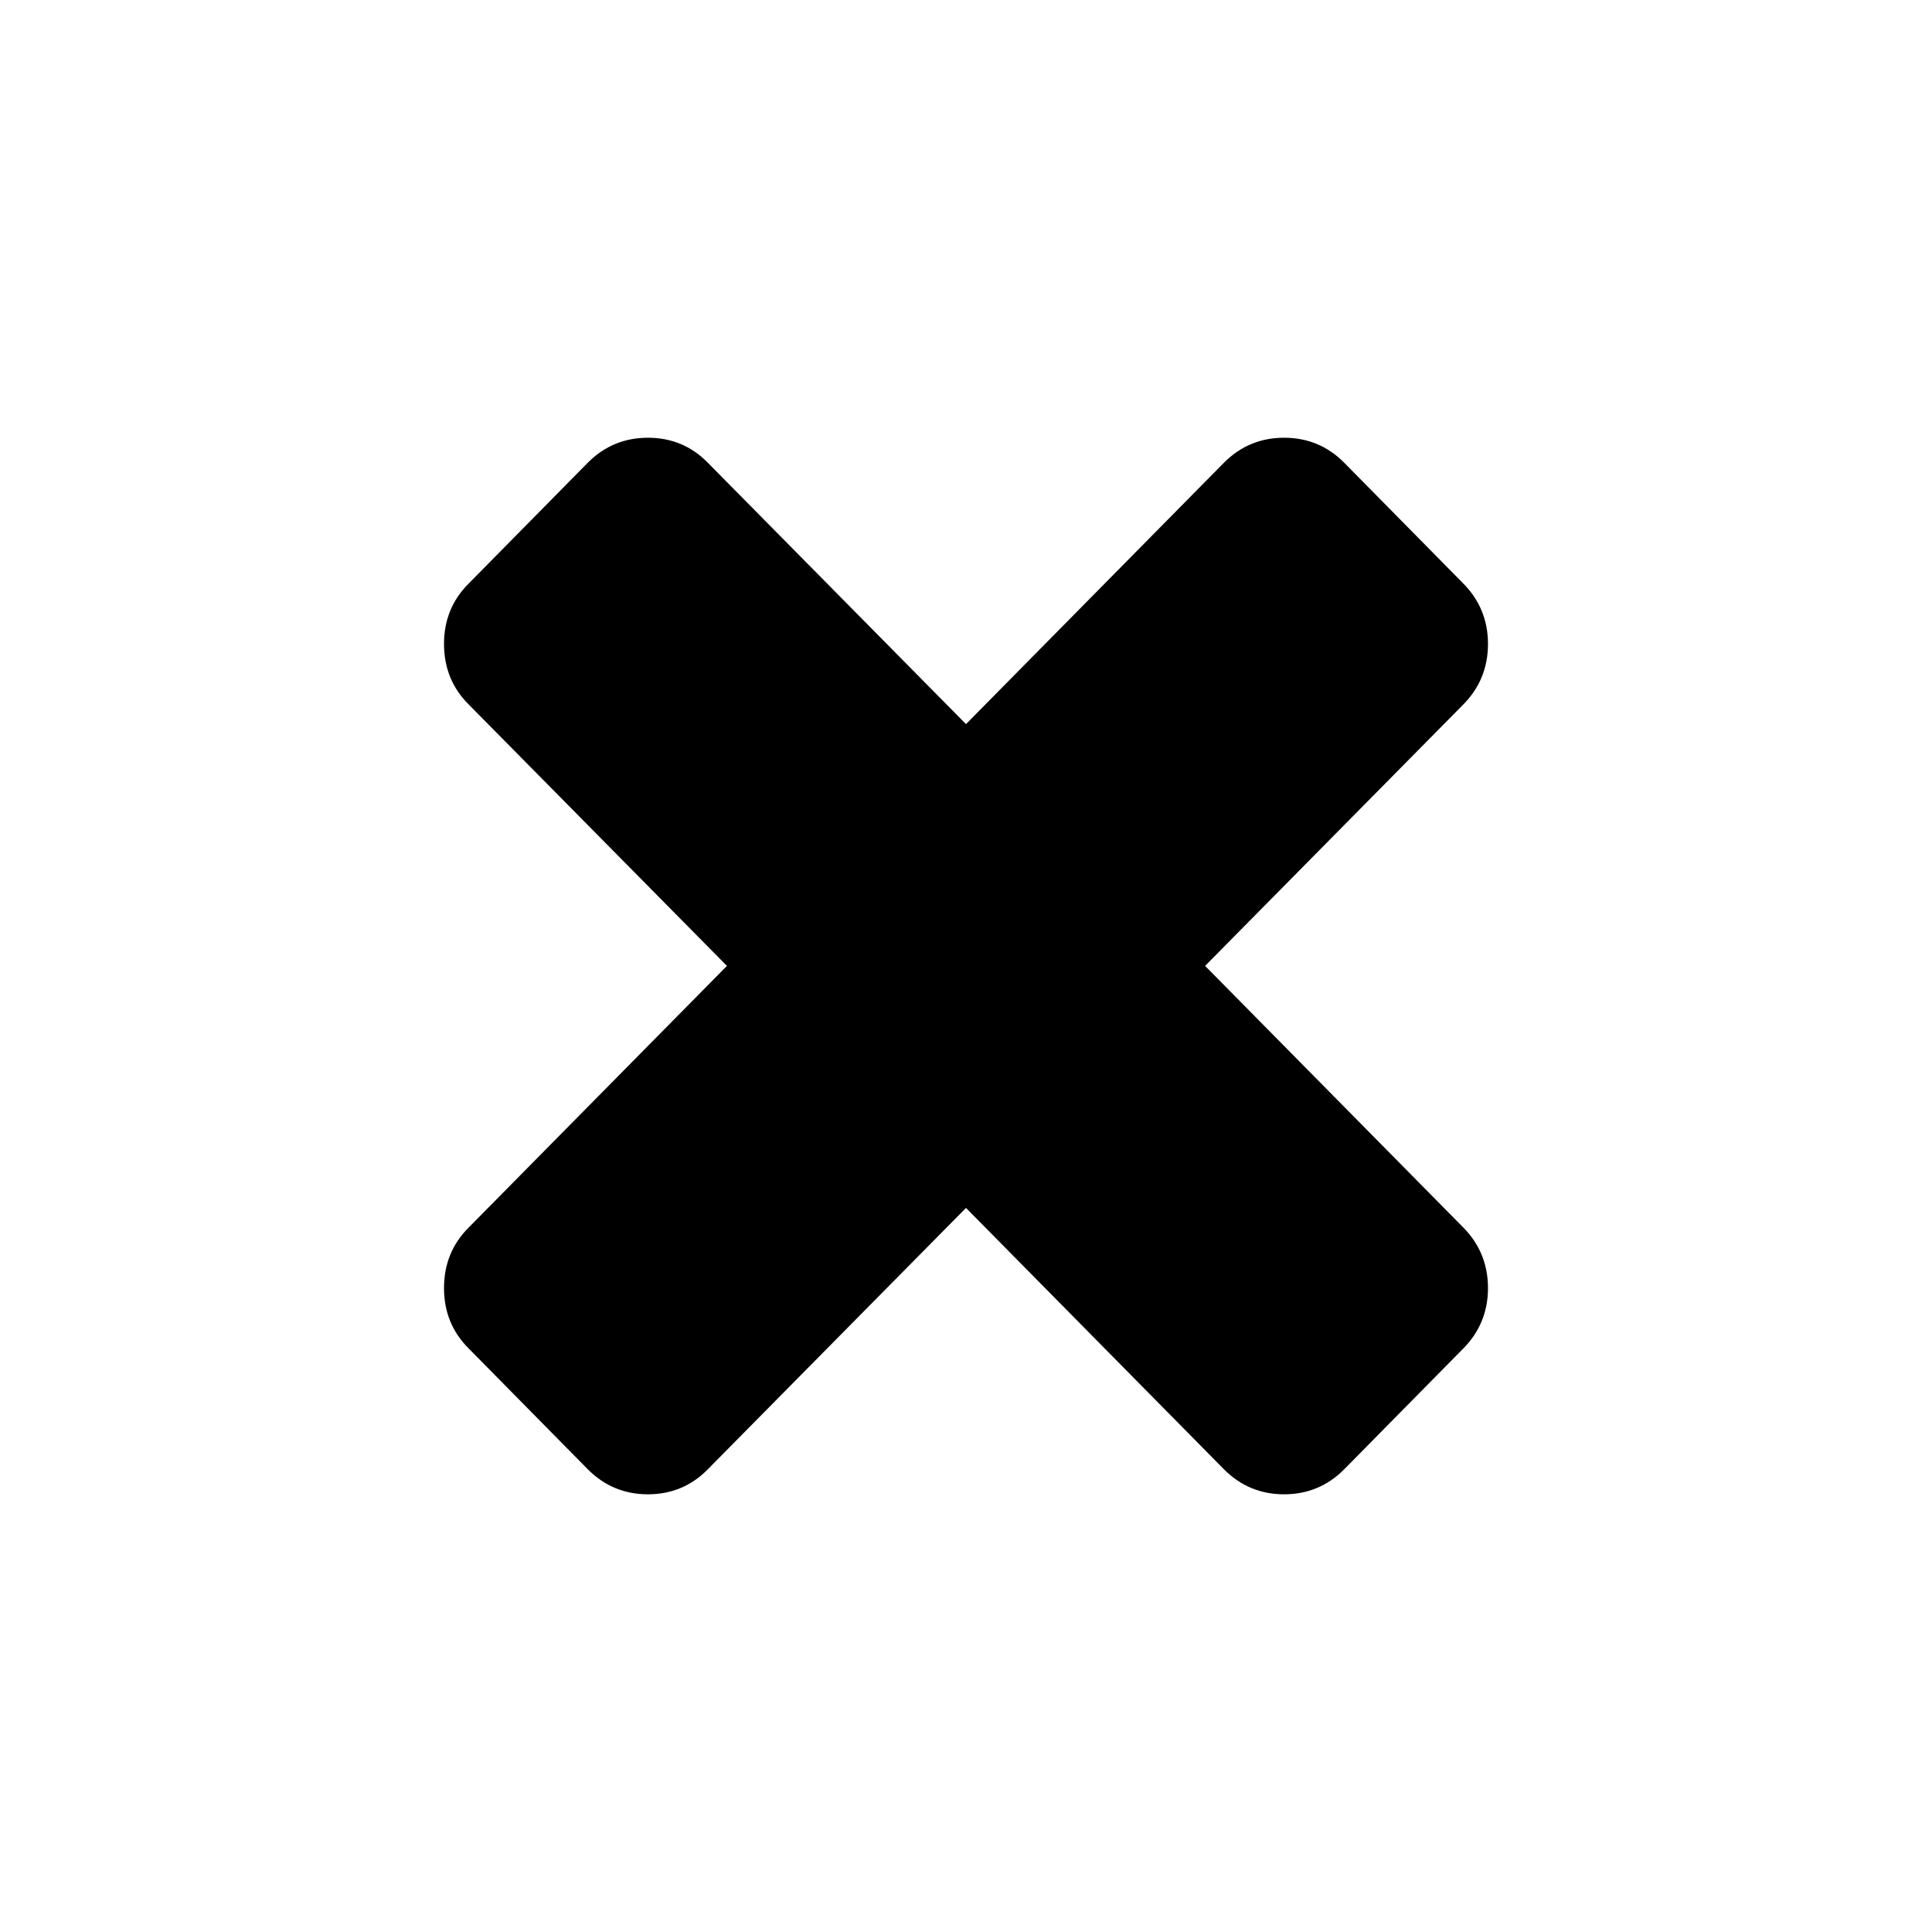 <?xml version="1.0" encoding="UTF-8"?>
<!DOCTYPE svg PUBLIC "-//W3C//DTD SVG 1.1//EN" "http://www.w3.org/Graphics/SVG/1.1/DTD/svg11.dtd">
<!-- Creator: CorelDRAW X8 -->
<svg xmlns="http://www.w3.org/2000/svg" xml:space="preserve" width="64px" height="64px" version="1.1" style="shape-rendering:geometricPrecision; text-rendering:geometricPrecision; image-rendering:optimizeQuality; fill-rule:evenodd; clip-rule:evenodd"
viewBox="0 0 1508047 1508047"
 xmlns:xlink="http://www.w3.org/1999/xlink">
 <defs>
  <style type="text/css">
   <![CDATA[
    .fil0 {fill:none}
    .fil1 {fill:black;fill-rule:nonzero}
   ]]>
  </style>
 </defs>
 <g id="Ebene_x0020_1">
  <rect class="fil0" x="-5" y="-2" width="1508043" height="1508045"/>
  <path class="fil1" d="M365810 958191c-12886,12858 -19231,28610 -19231,47285 0,18452 6345,34204 19231,47062l93233 94569c12914,12858 28471,19287 46701,19287 18229,0 33814,-6429 46505,-19287l201774 -204251 201580 204251c12913,12858 28471,19287 46700,19287 18257,0 33815,-6429 46700,-19287l93234 -94569c12691,-12858 19231,-28610 19231,-47062 0,-18675 -6540,-34427 -19231,-47285l-201579 -204251 201579 -204084c12691,-12858 19231,-28611 19231,-47257 0,-18480 -6540,-34232 -19231,-47090l-93234 -94570c-12885,-12858 -28443,-19259 -46700,-19259 -18229,0 -33787,6401 -46700,19259l-201580 204279 -201774 -204279c-12691,-12858 -28276,-19259 -46505,-19259 -18230,0 -33787,6401 -46701,19259l-93233 94570c-12886,12858 -19231,28610 -19231,47090 0,18646 6345,34399 19231,47257l201607 204084 -201607 204251z"/>
 </g>
</svg>
